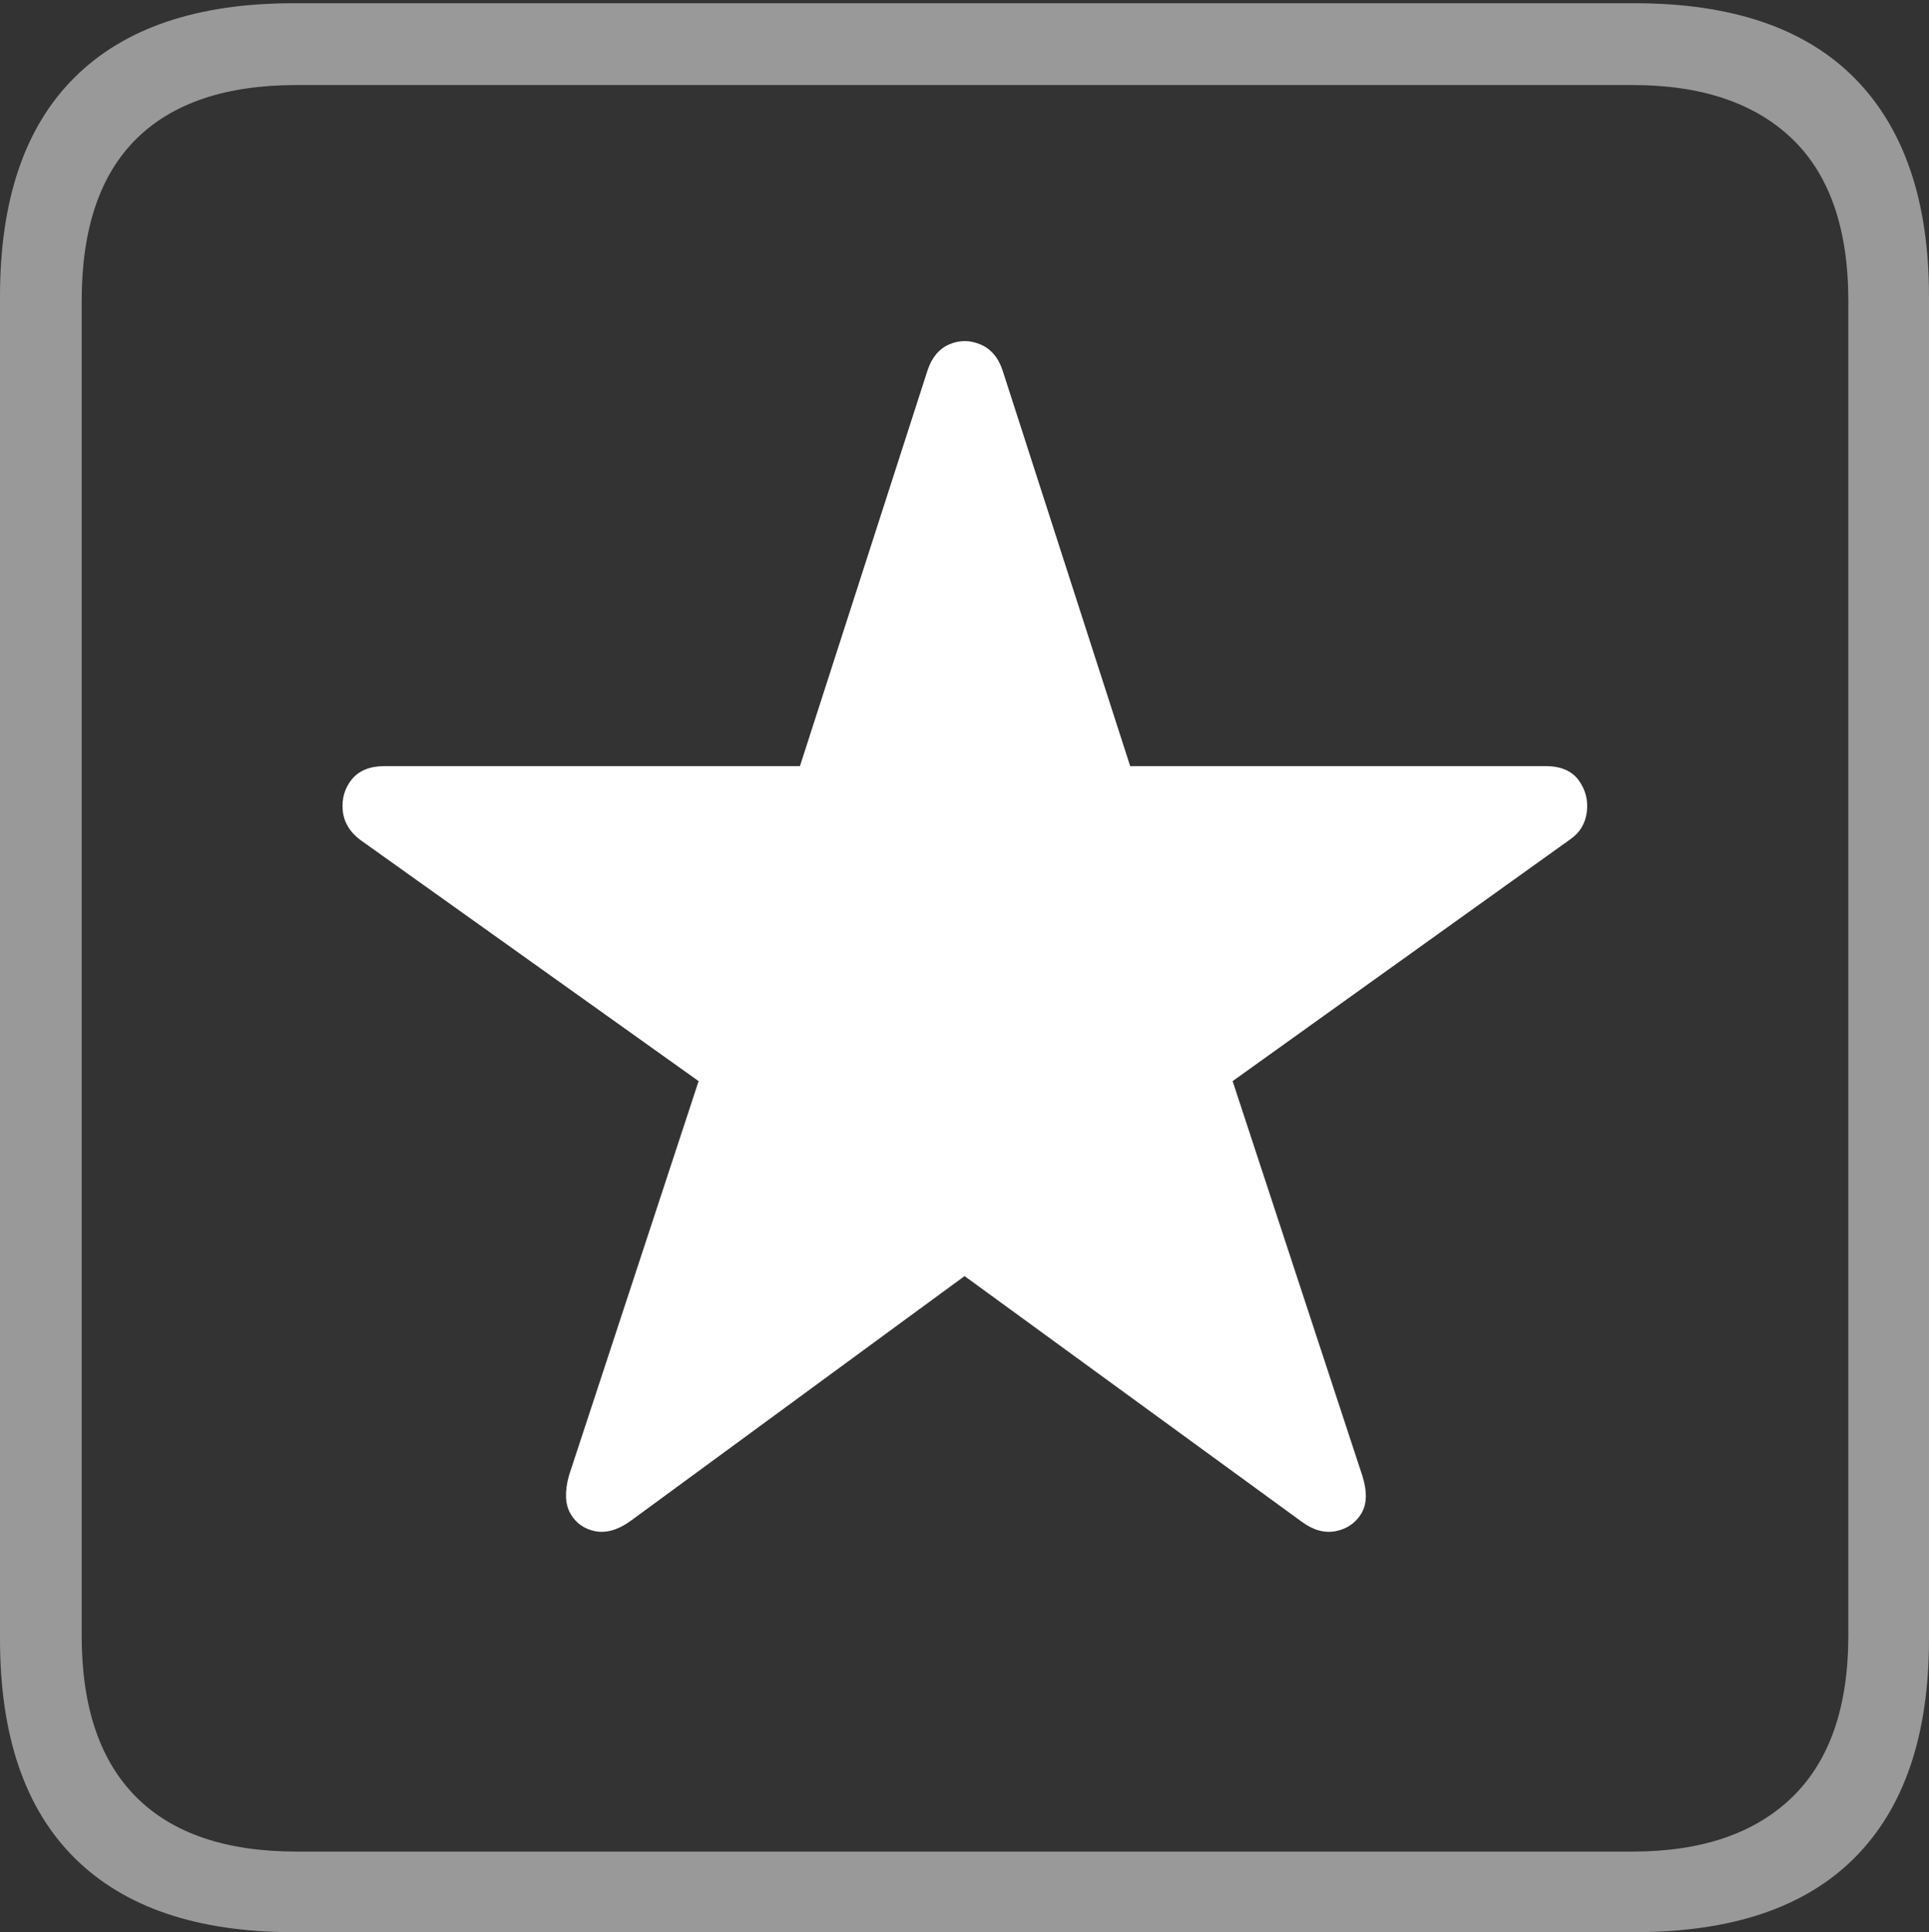 <?xml version="1.0" encoding="UTF-8"?>
<!--Generator: Apple Native CoreSVG 175-->
<!DOCTYPE svg
PUBLIC "-//W3C//DTD SVG 1.1//EN"
       "http://www.w3.org/Graphics/SVG/1.1/DTD/svg11.dtd">
<svg version="1.1" xmlns="http://www.w3.org/2000/svg" xmlns:xlink="http://www.w3.org/1999/xlink" width="17.285" height="17.314">
 <rect width="100%" height="100%" fill="#333333" stroke="none"/>
 <g>
  <rect height="17.314" opacity="0" width="17.285" x="0" y="0"/>
  <path d="M2.627 17.314L14.648 17.314Q15.957 17.314 16.621 16.645Q17.285 15.977 17.285 14.688L17.285 2.656Q17.285 1.377 16.621 0.703Q15.957 0.029 14.648 0.029L2.627 0.029Q1.338 0.029 0.669 0.693Q0 1.357 0 2.656L0 14.688Q0 15.986 0.669 16.65Q1.338 17.314 2.627 17.314ZM2.656 16.592Q1.709 16.592 1.221 16.104Q0.732 15.615 0.732 14.658L0.732 2.695Q0.732 1.729 1.221 1.245Q1.709 0.762 2.656 0.762L14.629 0.762Q15.557 0.762 16.06 1.245Q16.562 1.729 16.562 2.695L16.562 14.658Q16.562 15.615 16.06 16.104Q15.557 16.592 14.629 16.592Z" fill="rgba(255,255,255,0.5)"/>
  <path d="M5.645 13.633L8.643 11.435L11.66 13.633Q11.816 13.75 11.968 13.721Q12.119 13.691 12.197 13.565Q12.275 13.438 12.207 13.223L11.045 9.688L14.072 7.52Q14.199 7.432 14.219 7.275Q14.238 7.119 14.146 6.992Q14.053 6.865 13.848 6.865L10.127 6.865L8.984 3.32Q8.926 3.145 8.784 3.086Q8.643 3.027 8.506 3.086Q8.369 3.145 8.311 3.32L7.168 6.865L3.447 6.865Q3.252 6.865 3.154 6.982Q3.057 7.1 3.071 7.261Q3.086 7.422 3.232 7.529L6.26 9.688L5.098 13.223Q5.039 13.438 5.112 13.565Q5.186 13.691 5.332 13.721Q5.479 13.75 5.645 13.633Z" fill="#ffffff"/>
 </g>
</svg>
